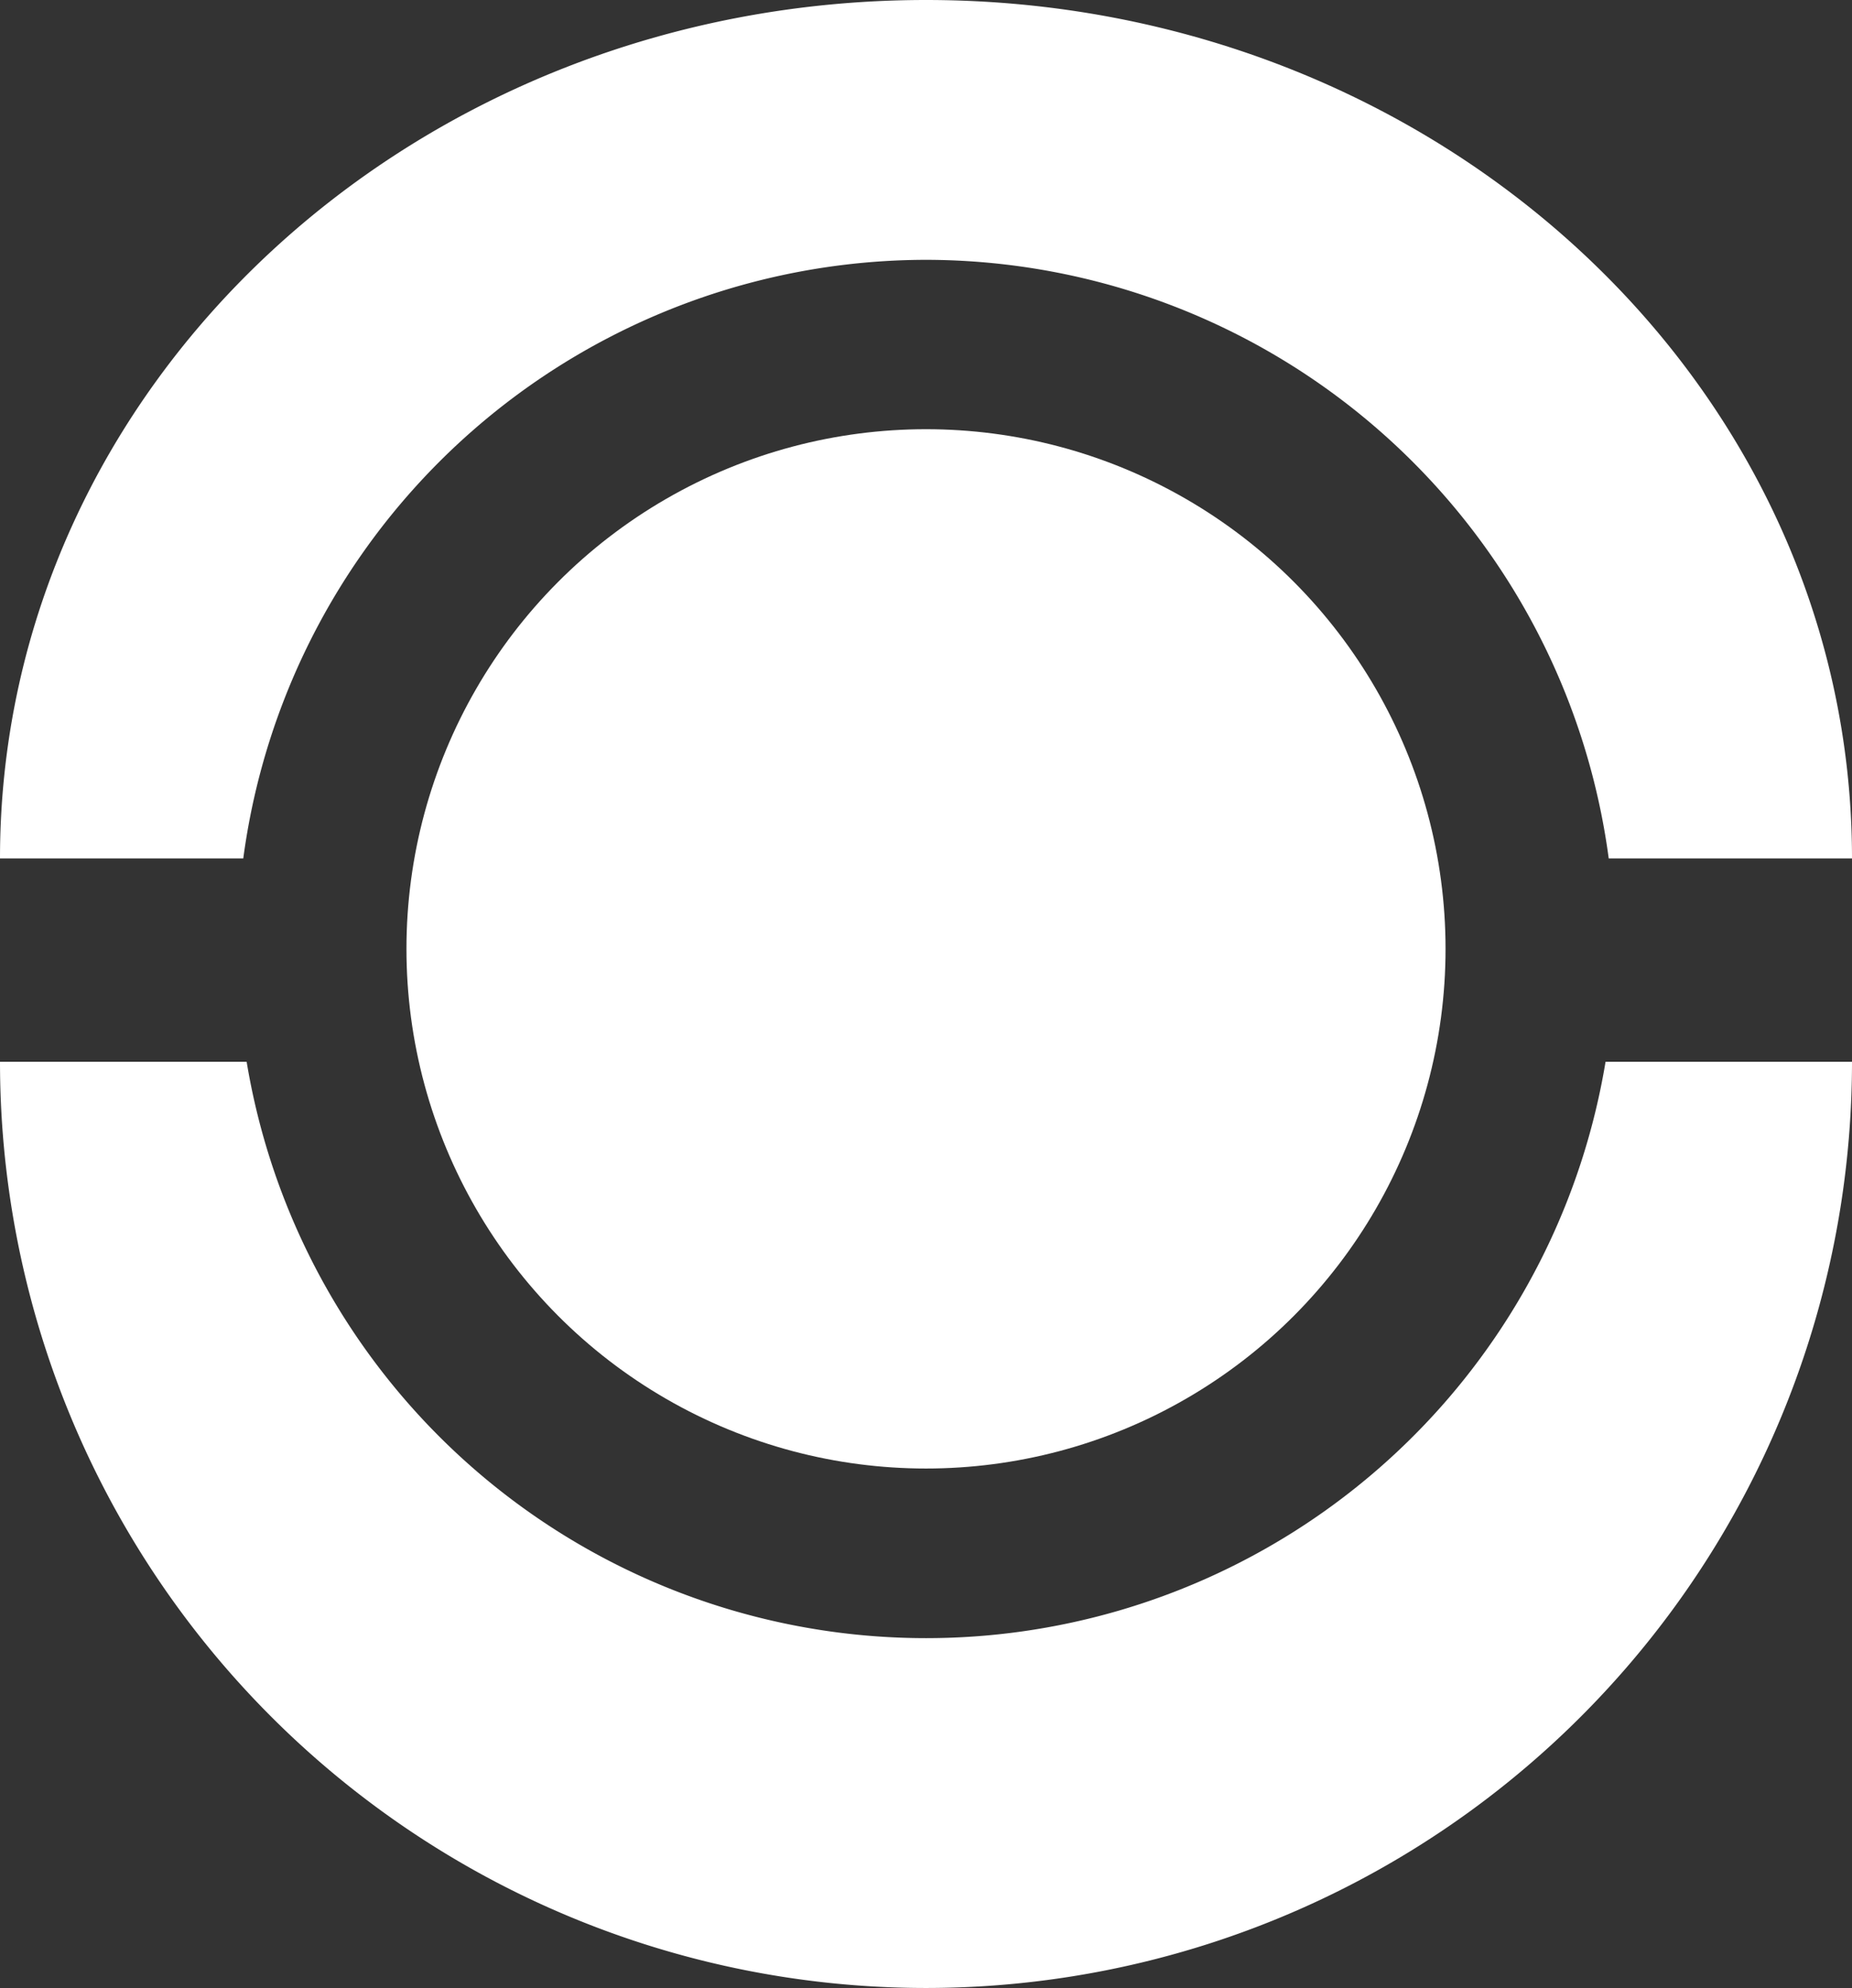 <svg xmlns="http://www.w3.org/2000/svg" viewBox="0 0 93.18 100"><rect x="0" y="0" width="93.18" height="100" fill="#333333" stroke="none"/><defs><style>.cls-1{fill:#fff;}</style></defs><g id="Слой_2" data-name="Слой 2"><g id="icons"><g id="Sphere"><path class="cls-1" d="M80.78,53.41a34.65,34.65,0,0,1-68.37,0H0a46.59,46.59,0,0,0,93.18,0Z"/><path class="cls-1" d="M46.59,13.07A34.7,34.7,0,0,1,80.94,43.18H93.18C93.18,19.33,72.32,0,46.59,0S0,19.33,0,43.18H12.24A34.7,34.7,0,0,1,46.59,13.07Z"/><circle class="cls-1" cx="46.59" cy="47.73" r="26.14"/></g></g></g></svg>